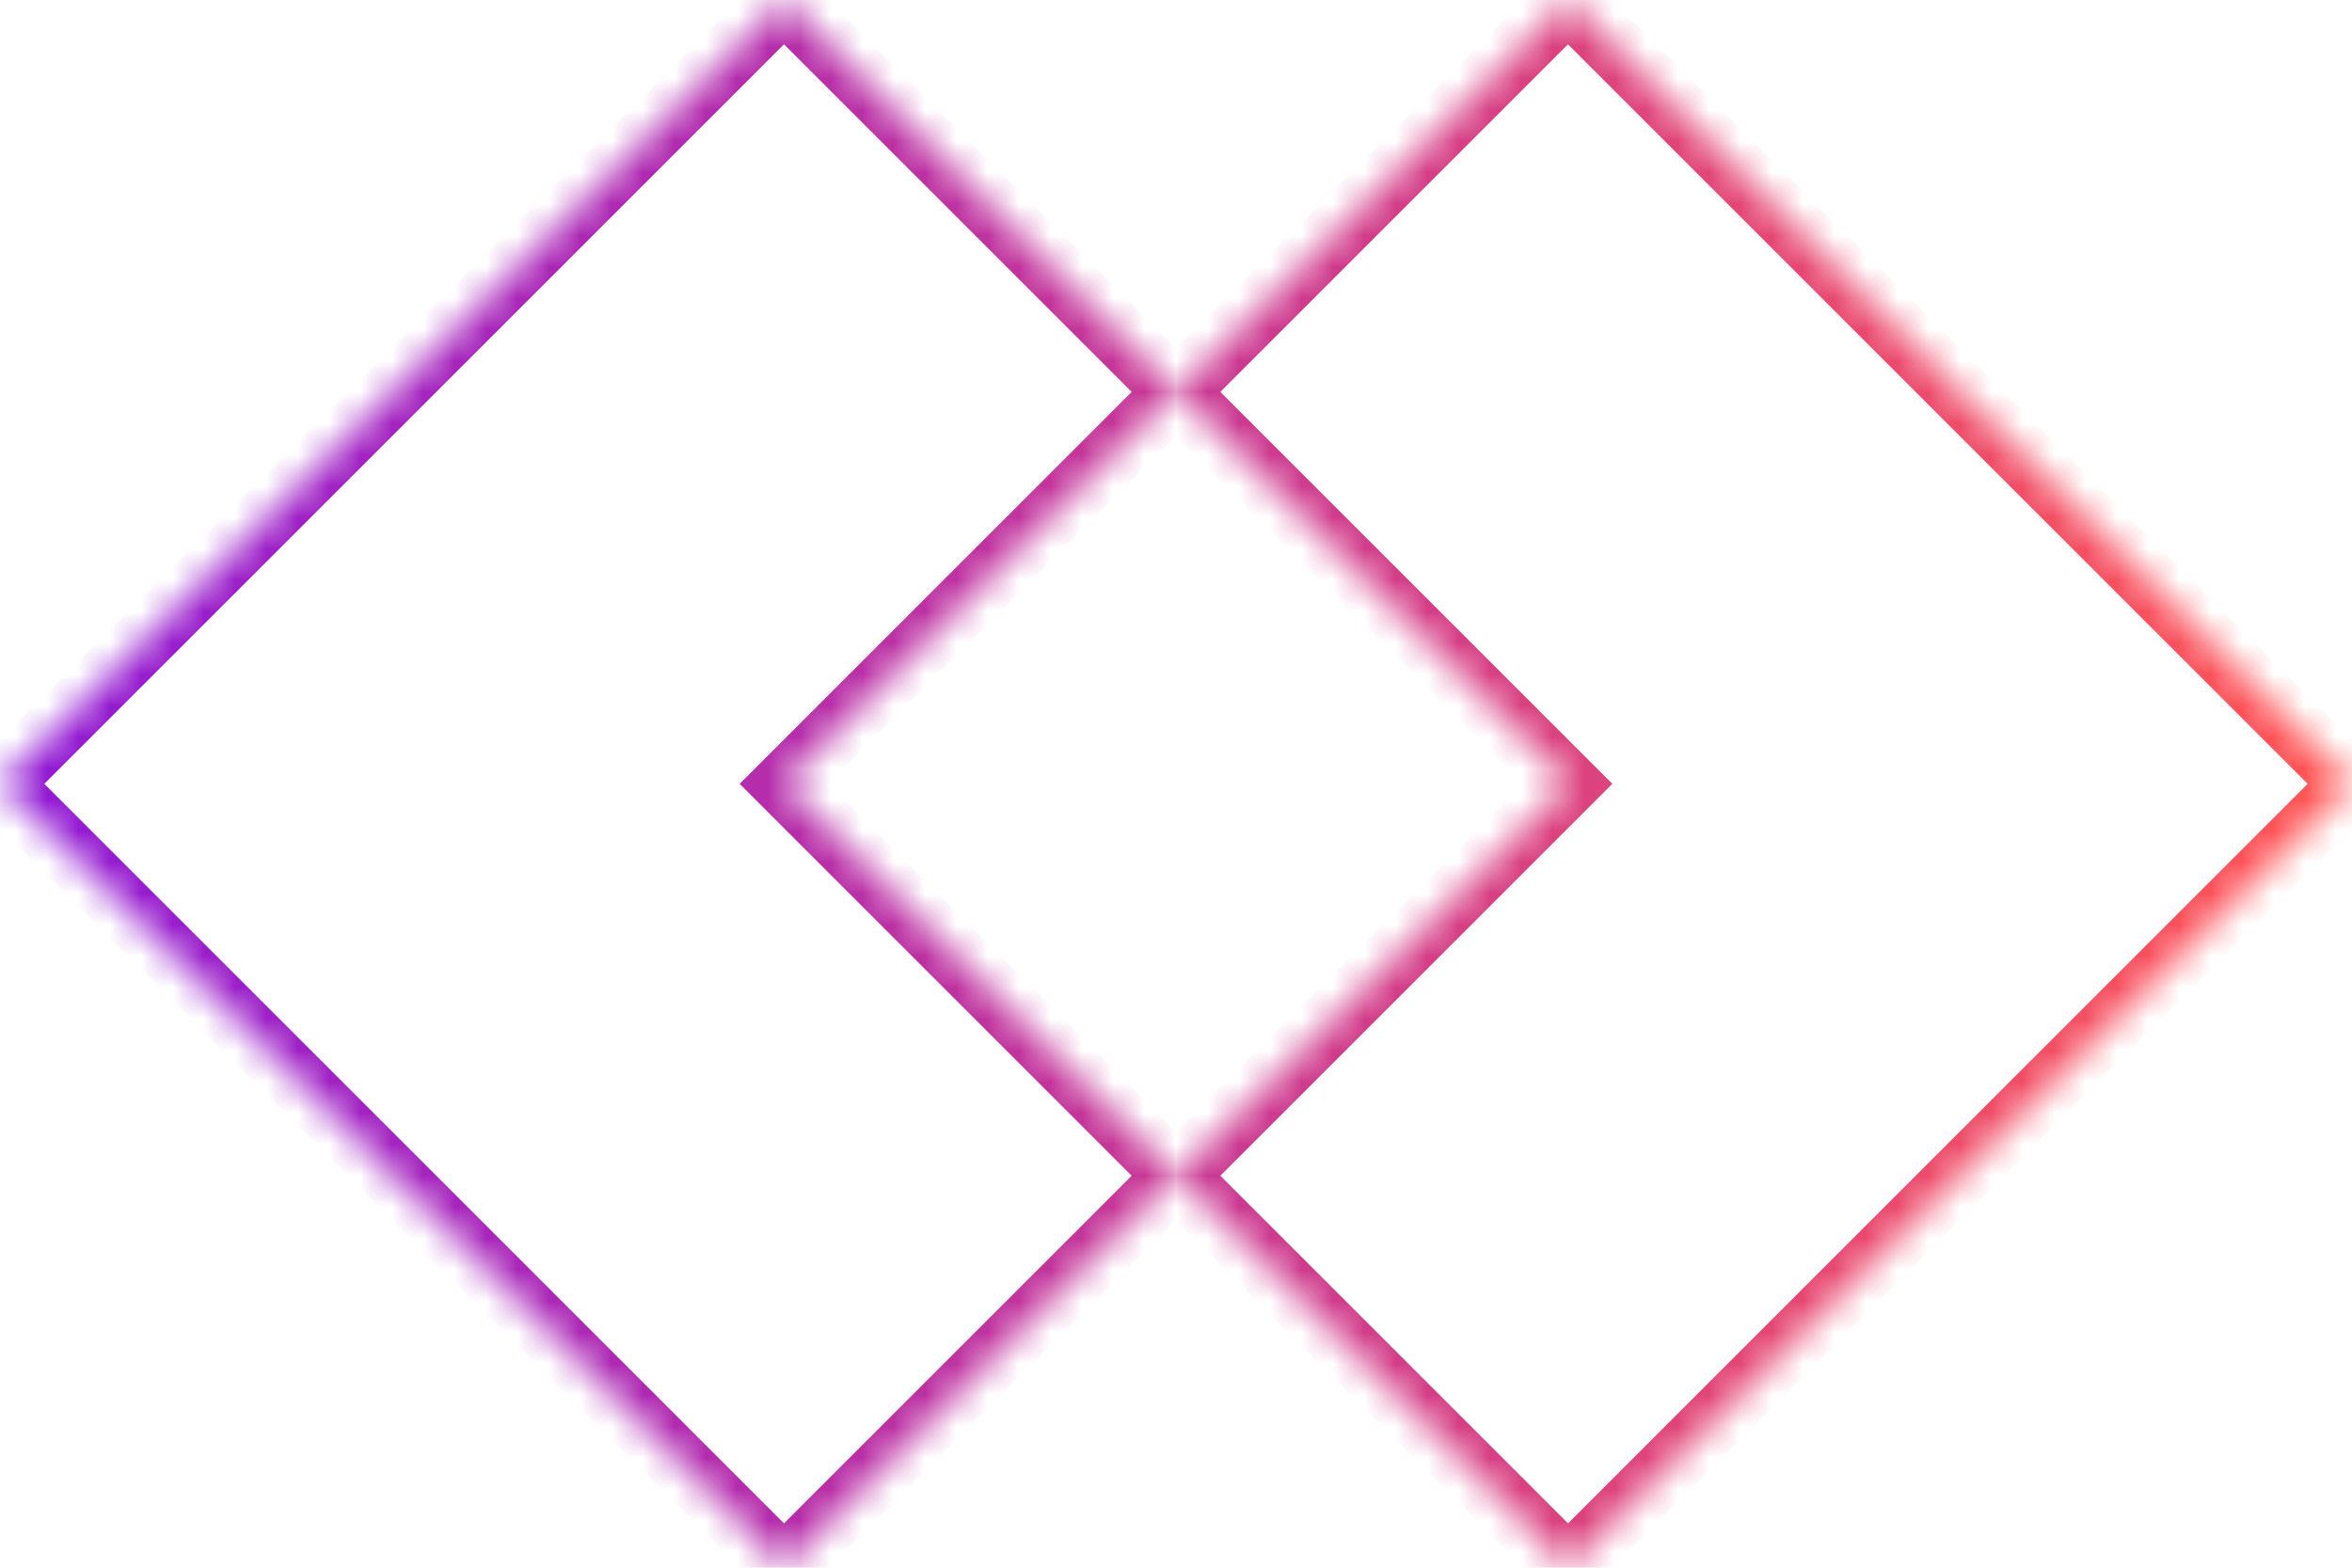 <svg width="75" height="50" viewBox="0 0 75 50" fill="none" xmlns="http://www.w3.org/2000/svg">
<mask id="path-1-inside-1_391_824" fill="white">
<path fill-rule="evenodd" clip-rule="evenodd" d="M12.5 12.5L0 25L12.5 37.5L25 50L37.5 37.5L50 50L62.5 37.5L75 25L62.5 12.5L50 5.384e-05L37.5 12.5L25 5.384e-05L12.5 12.5ZM50 25L37.5 37.5L25 25L37.5 12.5L50 25Z"/>
</mask>
<path d="M0 25L-0.707 24.293L-1.414 25L-0.707 25.707L0 25ZM12.5 12.5L11.793 11.793L12.5 12.5ZM25 50L24.293 50.707L25 51.414L25.707 50.707L25 50ZM50 50L49.293 50.707L50 51.414L50.707 50.707L50 50ZM75 25L75.707 25.707L76.414 25L75.707 24.293L75 25ZM62.5 12.5L63.207 11.793L62.5 12.5ZM50 5.384e-05L50.707 -0.707L50 -1.414L49.293 -0.707L50 5.384e-05ZM25 5.384e-05L25.707 -0.707L25 -1.414L24.293 -0.707L25 5.384e-05ZM50 25L50.707 25.707L51.414 25L50.707 24.293L50 25ZM25 25L24.293 24.293L23.586 25L24.293 25.707L25 25ZM0.707 25.707L13.207 13.207L11.793 11.793L-0.707 24.293L0.707 25.707ZM13.207 36.793L0.707 24.293L-0.707 25.707L11.793 38.207L13.207 36.793ZM25.707 49.293L13.207 36.793L11.793 38.207L24.293 50.707L25.707 49.293ZM36.793 36.793L24.293 49.293L25.707 50.707L38.207 38.207L36.793 36.793ZM50.707 49.293L38.207 36.793L36.793 38.207L49.293 50.707L50.707 49.293ZM61.793 36.793L49.293 49.293L50.707 50.707L63.207 38.207L61.793 36.793ZM74.293 24.293L61.793 36.793L63.207 38.207L75.707 25.707L74.293 24.293ZM61.793 13.207L74.293 25.707L75.707 24.293L63.207 11.793L61.793 13.207ZM49.293 0.707L61.793 13.207L63.207 11.793L50.707 -0.707L49.293 0.707ZM38.207 13.207L50.707 0.707L49.293 -0.707L36.793 11.793L38.207 13.207ZM24.293 0.707L36.793 13.207L38.207 11.793L25.707 -0.707L24.293 0.707ZM13.207 13.207L25.707 0.707L24.293 -0.707L11.793 11.793L13.207 13.207ZM38.207 38.207L50.707 25.707L49.293 24.293L36.793 36.793L38.207 38.207ZM24.293 25.707L36.793 38.207L38.207 36.793L25.707 24.293L24.293 25.707ZM36.793 11.793L24.293 24.293L25.707 25.707L38.207 13.207L36.793 11.793ZM50.707 24.293L38.207 11.793L36.793 13.207L49.293 25.707L50.707 24.293Z" fill="url(#paint0_linear_391_824)" mask="url(#path-1-inside-1_391_824)"/>
<defs>
<linearGradient id="paint0_linear_391_824" x1="-0.795" y1="24.875" x2="73.829" y2="24.875" gradientUnits="userSpaceOnUse">
<stop stop-color="#8F19D7"/>
<stop offset="1" stop-color="#FF5555"/>
</linearGradient>
</defs>
</svg>
